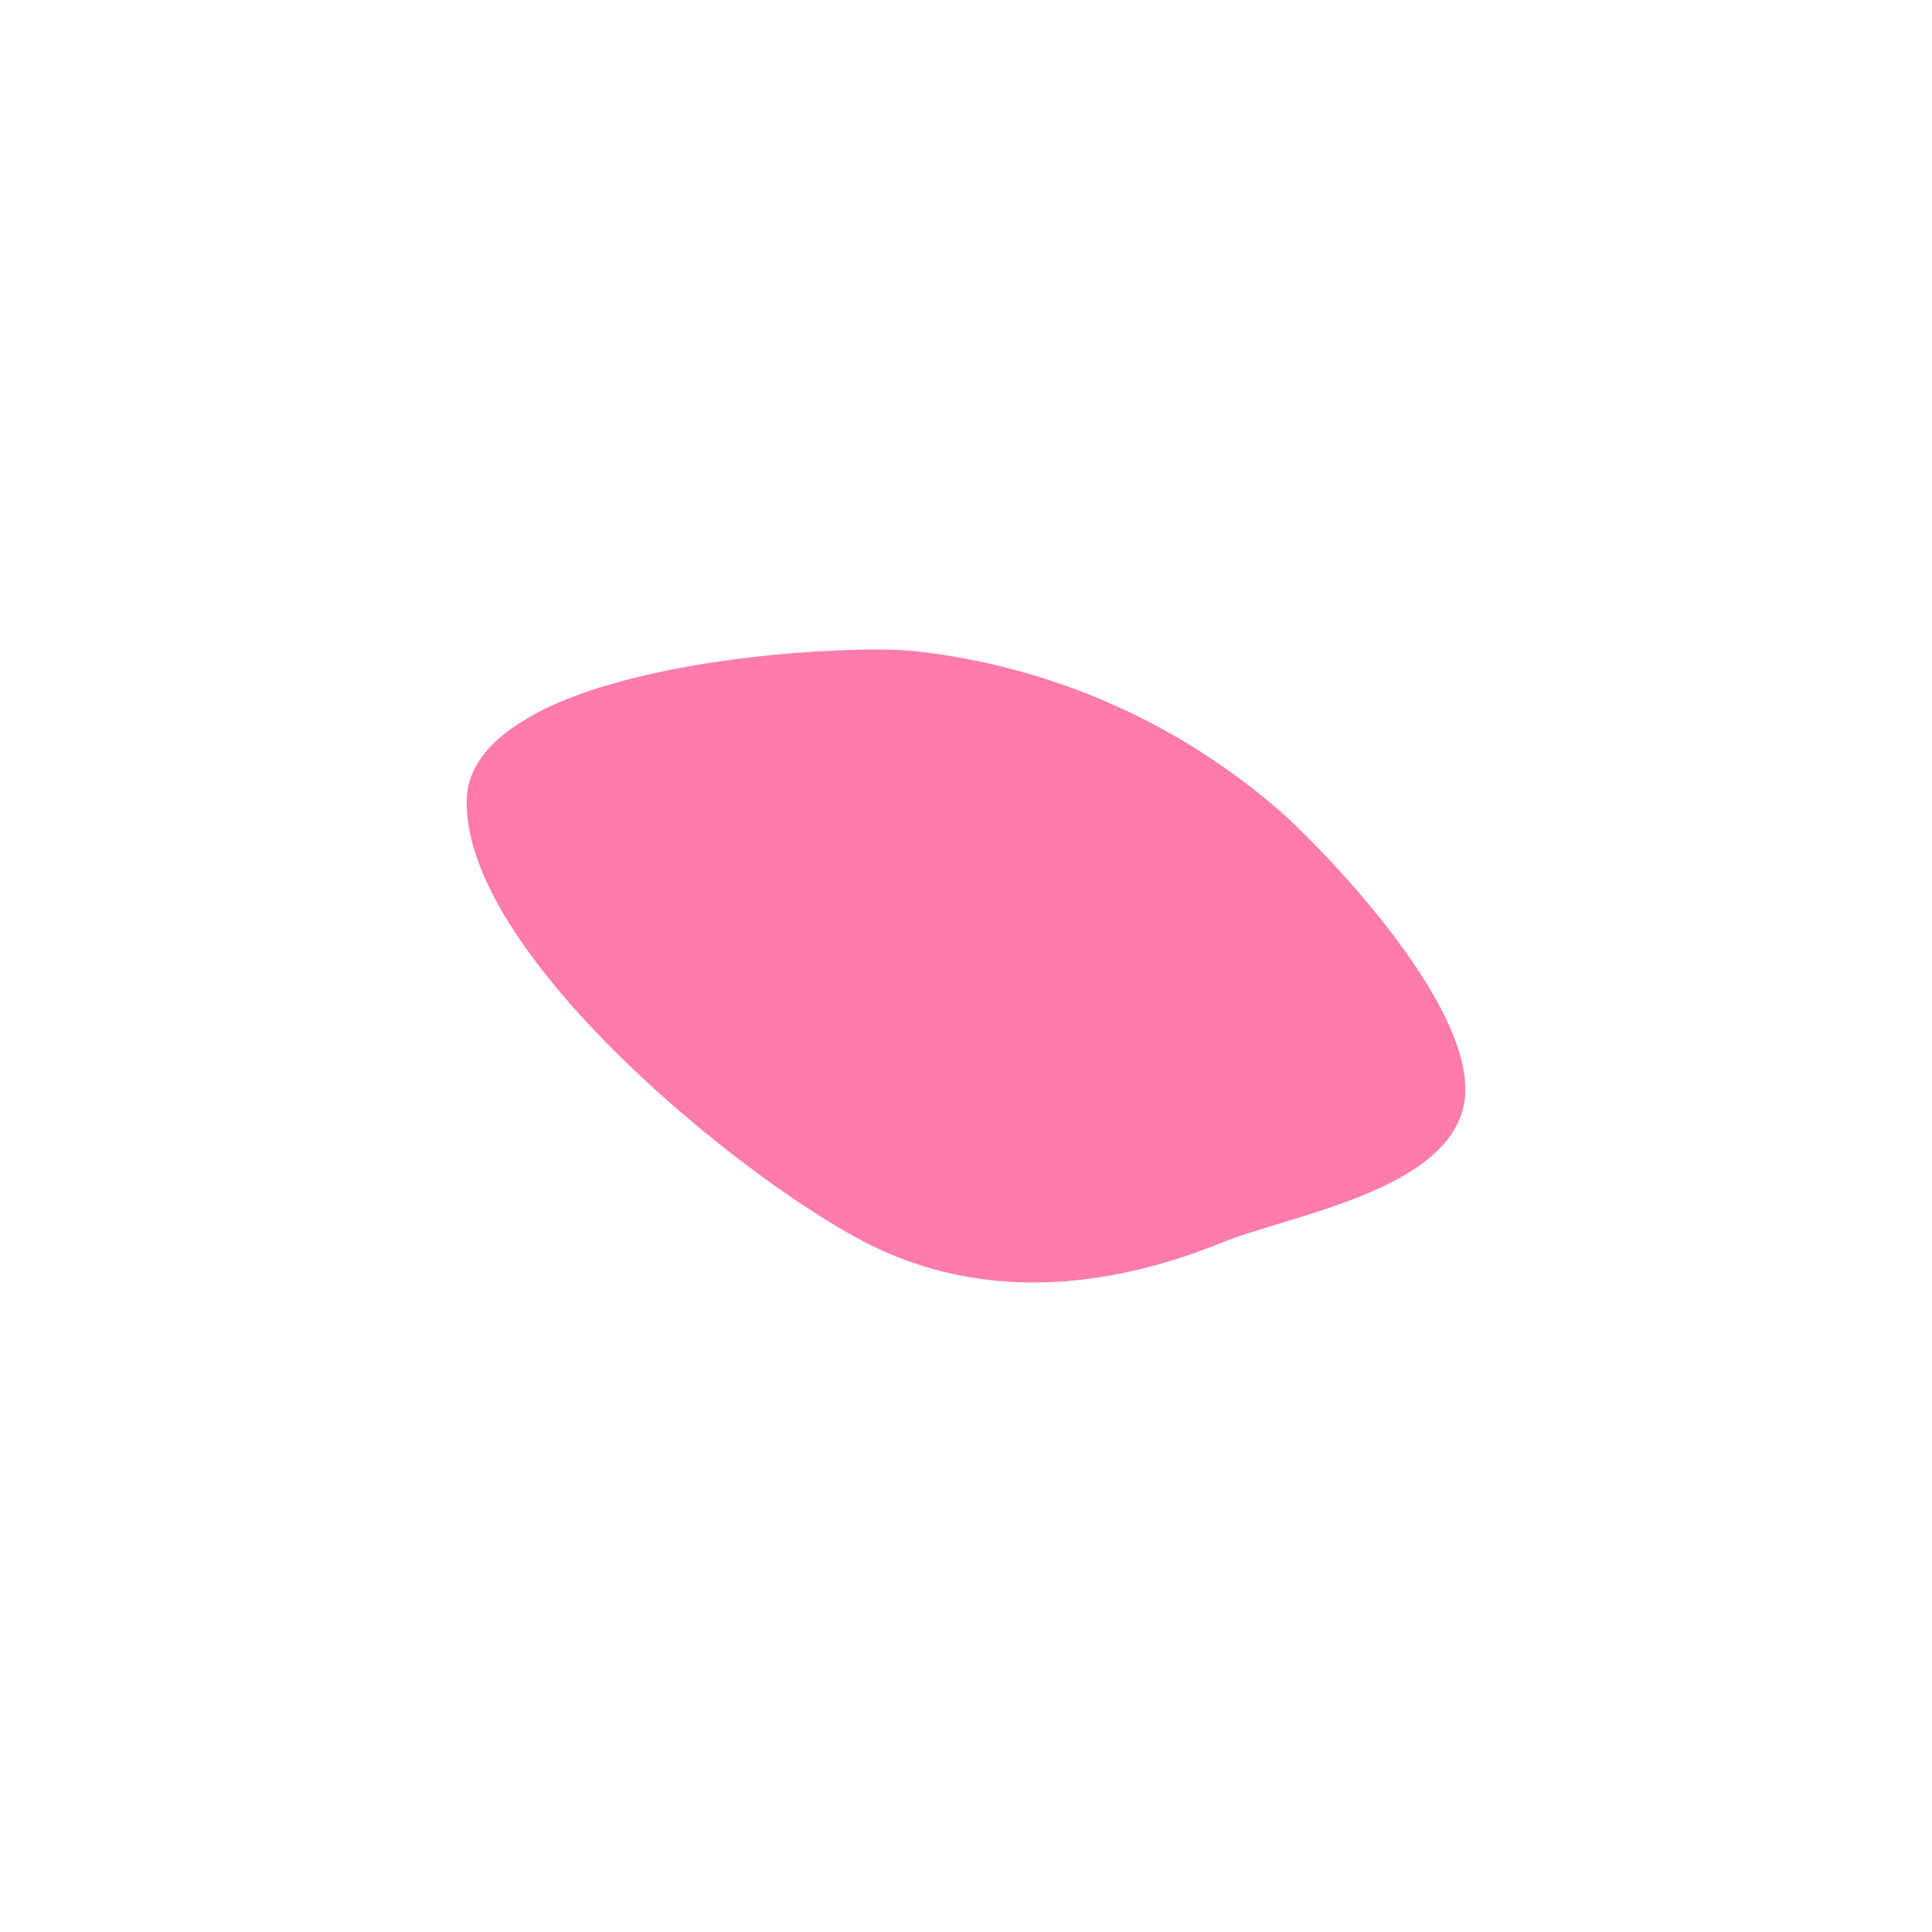 <svg id="Layer_1" data-name="Layer 1" xmlns="http://www.w3.org/2000/svg" width="7.06cm" height="7.06cm" viewBox="0 0 200 200"><defs><style>.cls-1{fill:#ff7bac;fill-rule:evenodd;}</style></defs><title>leaf2-3</title><path class="cls-1" d="M54.69,74.29c11.08-6.4,33.33-7.48,39.68-6.92a68.87,68.87,0,0,1,38.89,17.27c6.1,5.71,20.18,21,18.25,29.85s-18.11,11.34-25,14.14c-11.83,4.8-24.69,6.09-36.48.21C77.55,122.62,48.21,99.1,48.31,83c0-3.63,2.54-6.49,6.39-8.7"/></svg>